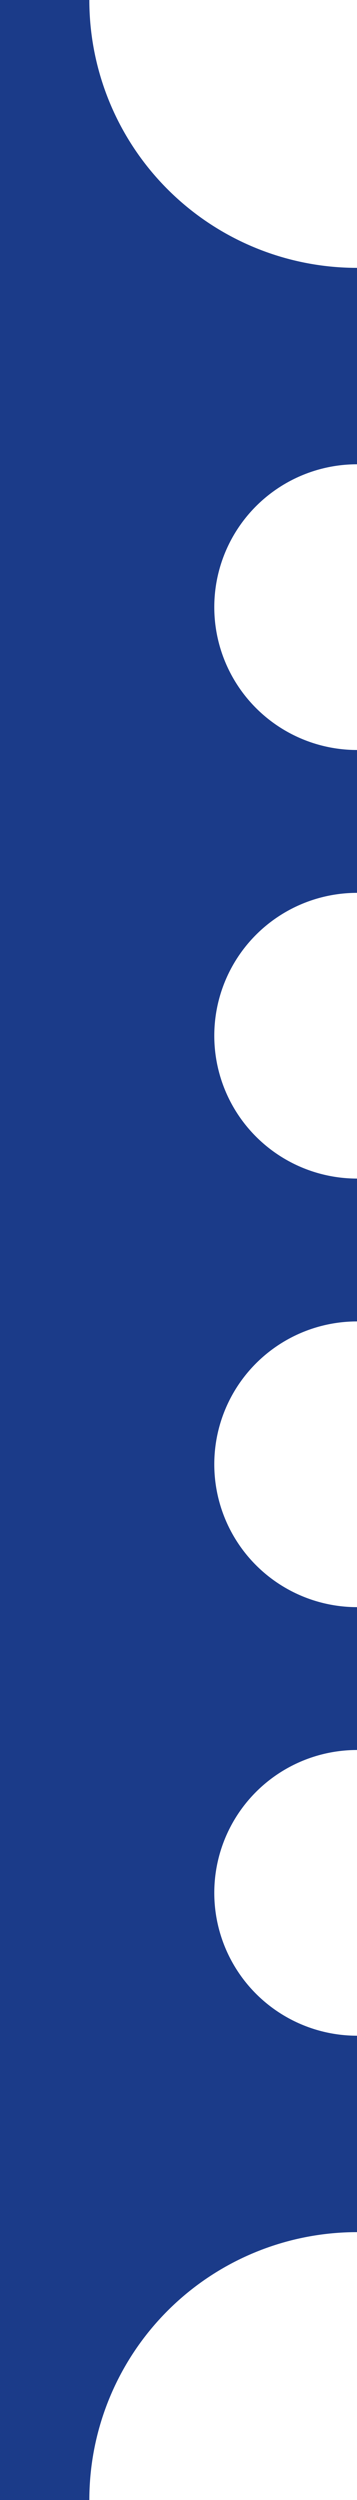 <svg xmlns="http://www.w3.org/2000/svg" xmlns:xlink="http://www.w3.org/1999/xlink" width="20" height="140" viewBox="0 0 20 140">
  <defs>
    <linearGradient id="linear-gradient" x1="0.005" y1="0.5" x2="1.313" y2="0.5" gradientUnits="objectBoundingBox">
      <stop offset="0" stop-color="#1b3b89"/>
      <stop offset="0.236" stop-color="#1b3b89"/>
      <stop offset="0.379" stop-color="#1b3b89"/>
      <stop offset="1" stop-color="#1b3b89"/>
    </linearGradient>
    <clipPath id="clip-Artboard_12">
      <rect width="20" height="140"/>
    </clipPath>
  </defs>
  <g id="Artboard_12" data-name="Artboard – 12" clip-path="url(#clip-Artboard_12)">
    <path id="Subtraction_347" data-name="Subtraction 347" d="M10092,4713H9975a15,15,0,0,0-15-15v-11a8,8,0,0,0,0-16v-8a8,8,0,0,0,0-16v-8a8,8,0,0,0,0-16v-8a8,8,0,0,0,0-16v-11h.006a14.995,14.995,0,0,0,15-15h117a8,8,0,0,0,16,0h587a14.995,14.995,0,0,0,15,15v11a8,8,0,0,0,0,16v8a8,8,0,0,0,0,16v8a8,8,0,0,0,0,16v8a8,8,0,0,0,0,16v11a15,15,0,0,0-15,15l-587,0a8,8,0,1,0-16,0Z" transform="translate(-10690.001 -4573)" fill="url(#linear-gradient)"/>
  </g>
</svg>

